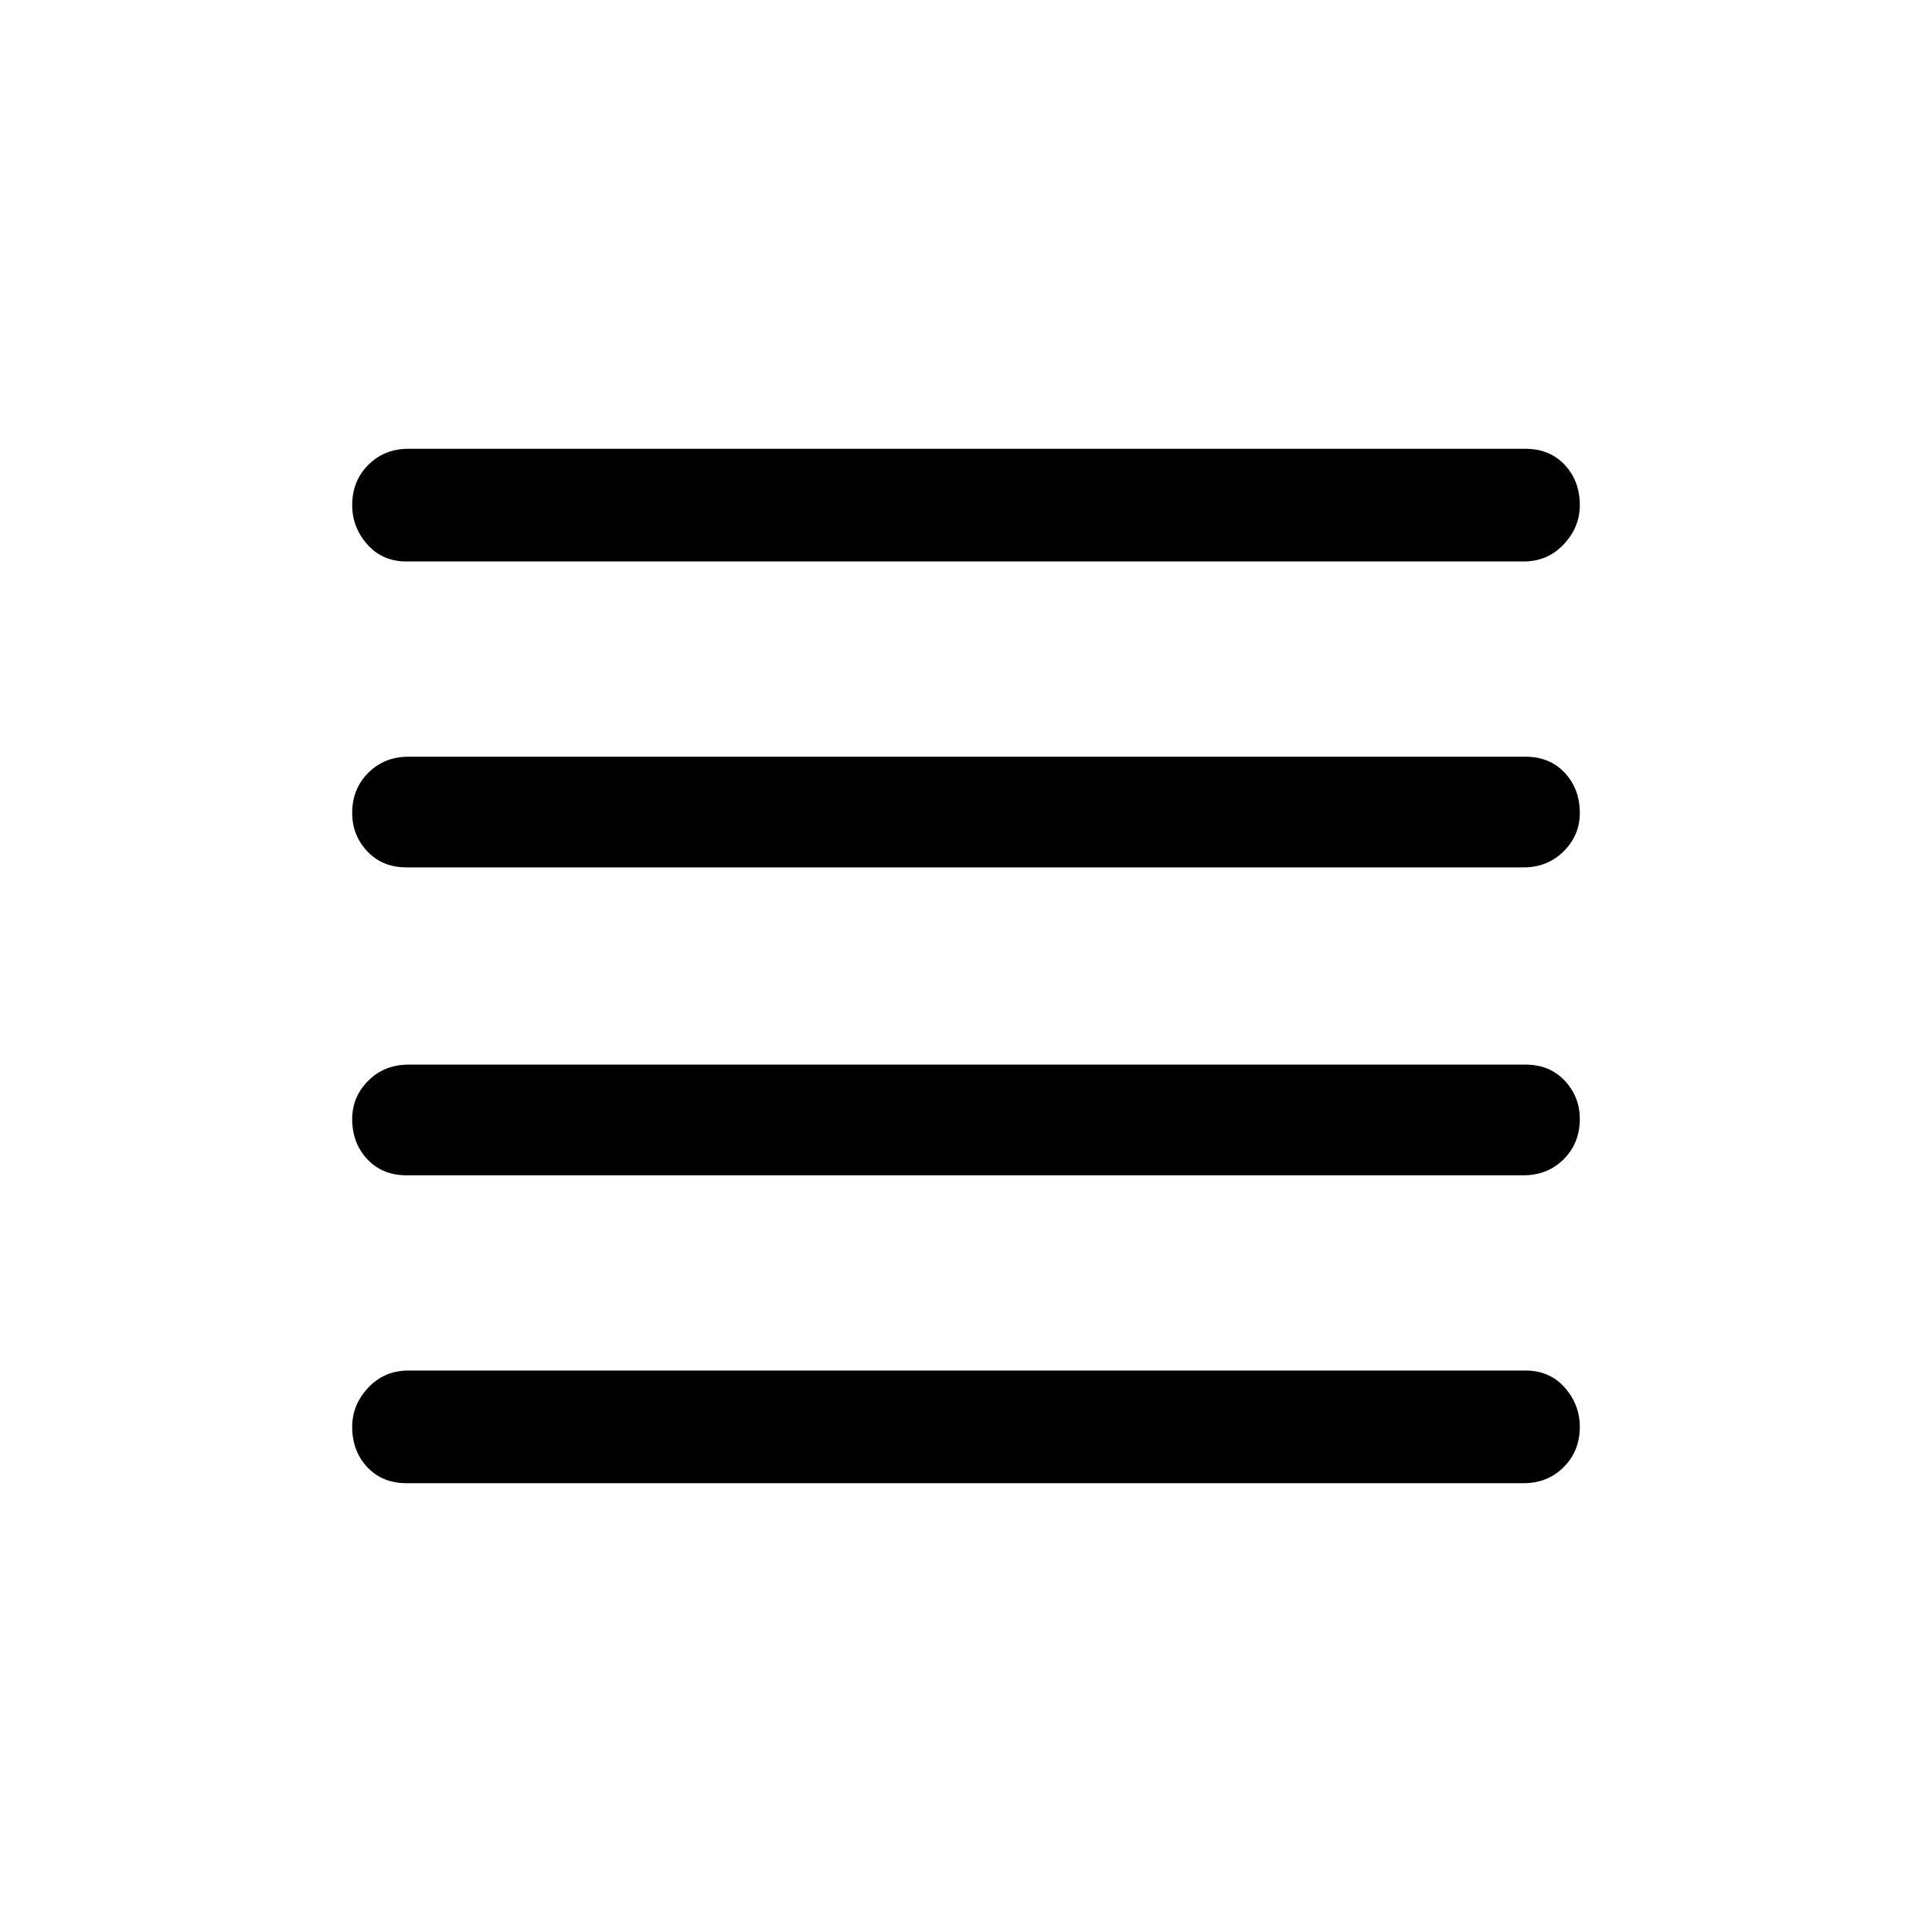 <svg xmlns="http://www.w3.org/2000/svg" height="24" width="24"><path d="M5.05 14.6q-.3 0-.488-.2-.187-.2-.187-.5 0-.275.2-.475.2-.2.5-.2H18.95q.3 0 .488.2.187.2.187.475 0 .3-.2.5t-.5.2Zm0 3.825q-.3 0-.488-.2-.187-.2-.187-.5 0-.275.2-.488.2-.212.5-.212H18.95q.3 0 .488.212.187.213.187.488 0 .3-.2.5t-.5.2Zm0-7.65q-.3 0-.488-.2-.187-.2-.187-.475 0-.3.2-.5t.5-.2H18.95q.3 0 .488.2.187.2.187.5 0 .275-.2.475-.2.2-.5.2Zm0-3.8q-.3 0-.488-.213-.187-.212-.187-.487 0-.3.2-.5t.5-.2H18.95q.3 0 .488.2.187.2.187.5 0 .275-.2.487-.2.213-.5.213Z"/></svg>